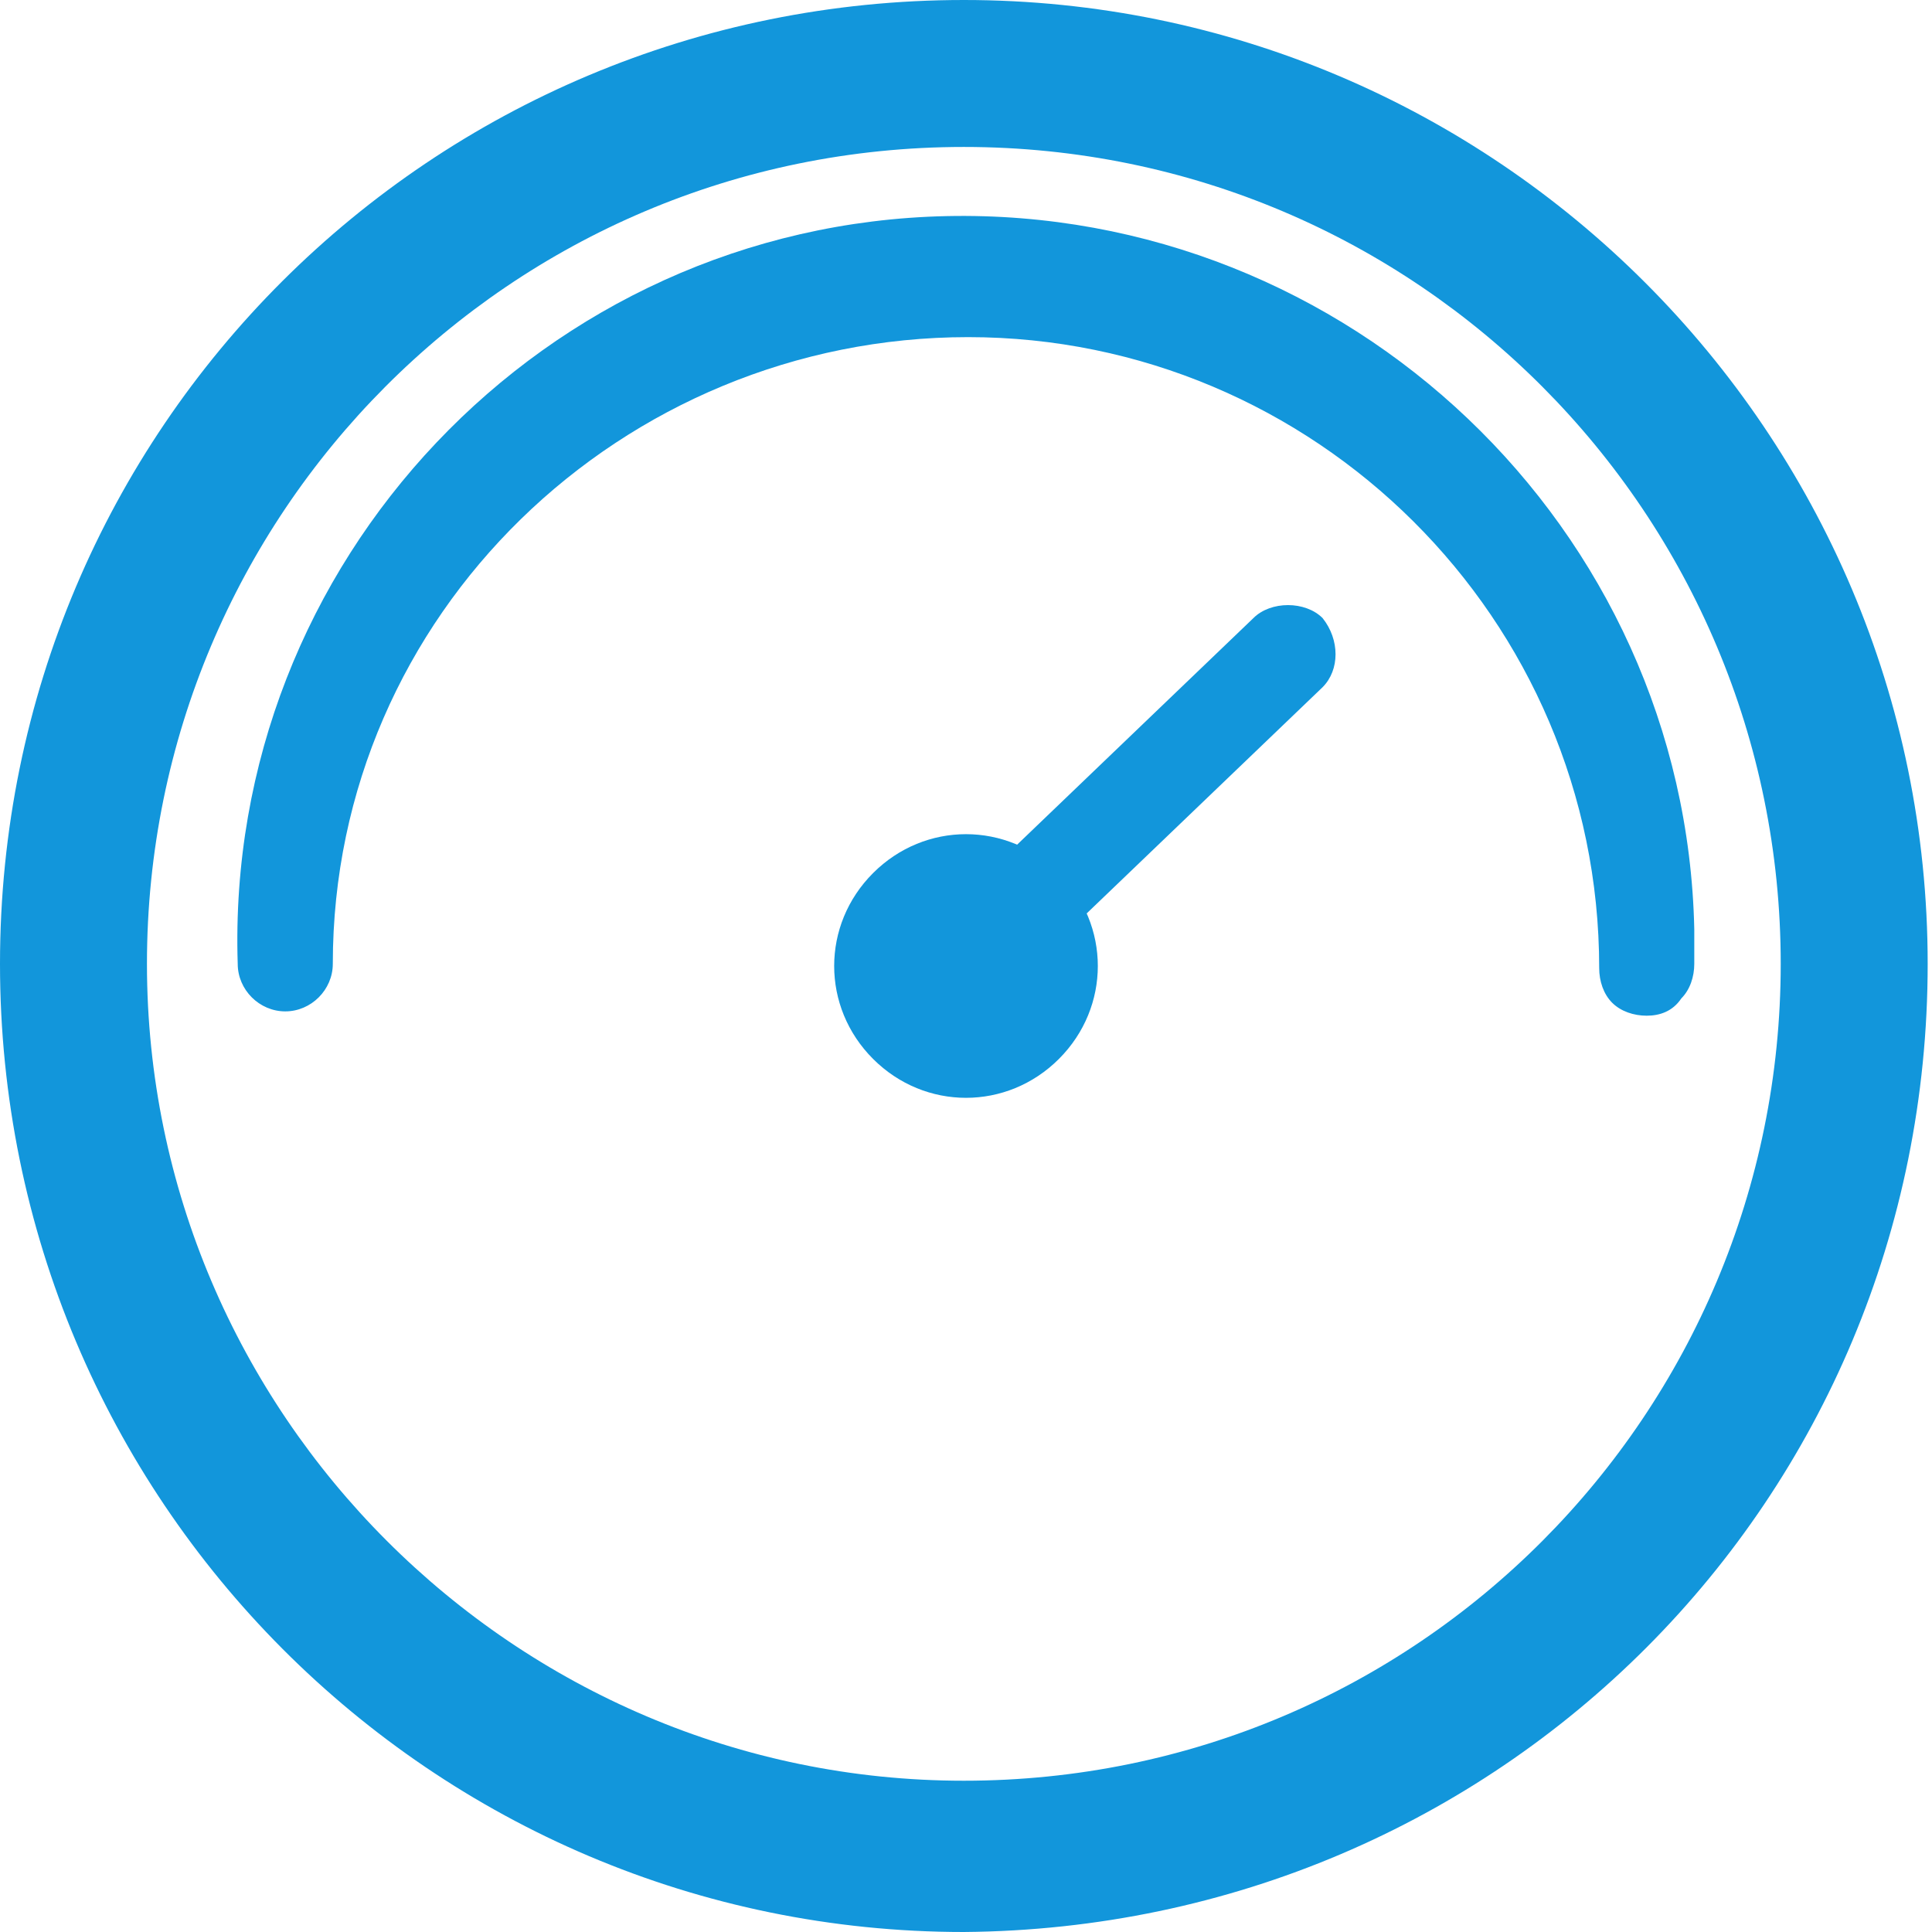 <?xml version="1.0" encoding="UTF-8" standalone="no"?>
<svg
   xmlns:dc="http://purl.org/dc/elements/1.1/"
   xmlns:cc="http://creativecommons.org/ns#"
   xmlns:rdf="http://www.w3.org/1999/02/22-rdf-syntax-ns#"
   xmlns:svg="http://www.w3.org/2000/svg"
   xmlns="http://www.w3.org/2000/svg"
   xmlns:sodipodi="http://sodipodi.sourceforge.net/DTD/sodipodi-0.dtd"
   xmlns:inkscape="http://www.inkscape.org/namespaces/inkscape"
   version="1.1"
   id="图层_1"
   x="0px"
   y="0px"
   viewBox="0 0 44.7 44.7"
   style="enable-background:new 0 0 44.7 44.7;"
   xml:space="preserve"
   sodipodi:docname="UPS电源_151.svg"><defs
   id="defs19" /><sodipodi:namedview
   pagecolor="#ffffff"
   bordercolor="#666666"
   borderopacity="1"
   objecttolerance="10"
   gridtolerance="10"
   guidetolerance="10"
   inkscape:pageopacity="0"
   inkscape:pageshadow="2"
   inkscape:window-width="640"
   inkscape:window-height="480"
   id="namedview17" />
<style
   type="text/css"
   id="style2">
	.st0{fill:#1296DB;}
</style>
<title
   id="title4">资源 151</title>
<g
   id="图层_2_1_">
	<g
   id="图层_2-2">
		<path
   class="st0"
   d="M22.3,44.7C10,44.7,0,34.7,0,22.3S10,0,22.3,0s22.3,10,22.3,22.3l0,0C44.6,34.7,34.7,44.6,22.3,44.7z     M22.3,3.4c-10.5,0-18.9,8.5-18.9,18.9s8.5,18.9,18.9,18.9c10.5,0,18.9-8.5,18.9-18.9c0,0,0,0,0,0C41.2,11.9,32.8,3.4,22.3,3.4z"
   id="path6" />
		<path
   class="st0"
   d="M22.5,23.3c-0.6,0-1.2-0.5-1.2-1.1c0-0.3,0.1-0.7,0.4-0.9l7.3-7c0.4-0.4,1.2-0.4,1.6,0c0.4,0.5,0.4,1.2,0,1.6    c0,0,0,0,0,0l-7.3,7C23.1,23.1,22.8,23.2,22.5,23.3z"
   id="path8" />
		<path
   class="st0"
   d="M38.1,23.5c-0.3,0-0.6-0.1-0.8-0.3c-0.2-0.2-0.3-0.5-0.3-0.8c0-8.1-6.6-14.6-14.6-14.6S7.7,14.2,7.7,22.3    c0,0.6-0.5,1.1-1.1,1.1c-0.6,0-1.1-0.5-1.1-1.1C5.2,13,12.6,5.2,21.9,5c9.3-0.2,17.1,7.2,17.3,16.5c0,0.3,0,0.5,0,0.8    c0,0.3-0.1,0.6-0.3,0.8C38.7,23.4,38.4,23.5,38.1,23.5z"
   id="path10" />
		<path
   class="st0"
   d="M20.2,24.5c1.2,1.2,3.1,1.2,4.3,0c1.2-1.2,1.2-3.1,0-4.3l0,0c-1.2-1.2-3.1-1.2-4.3,0S19,23.3,20.2,24.5    L20.2,24.5z"
   id="path12" />
	</g>
</g>
</svg>
